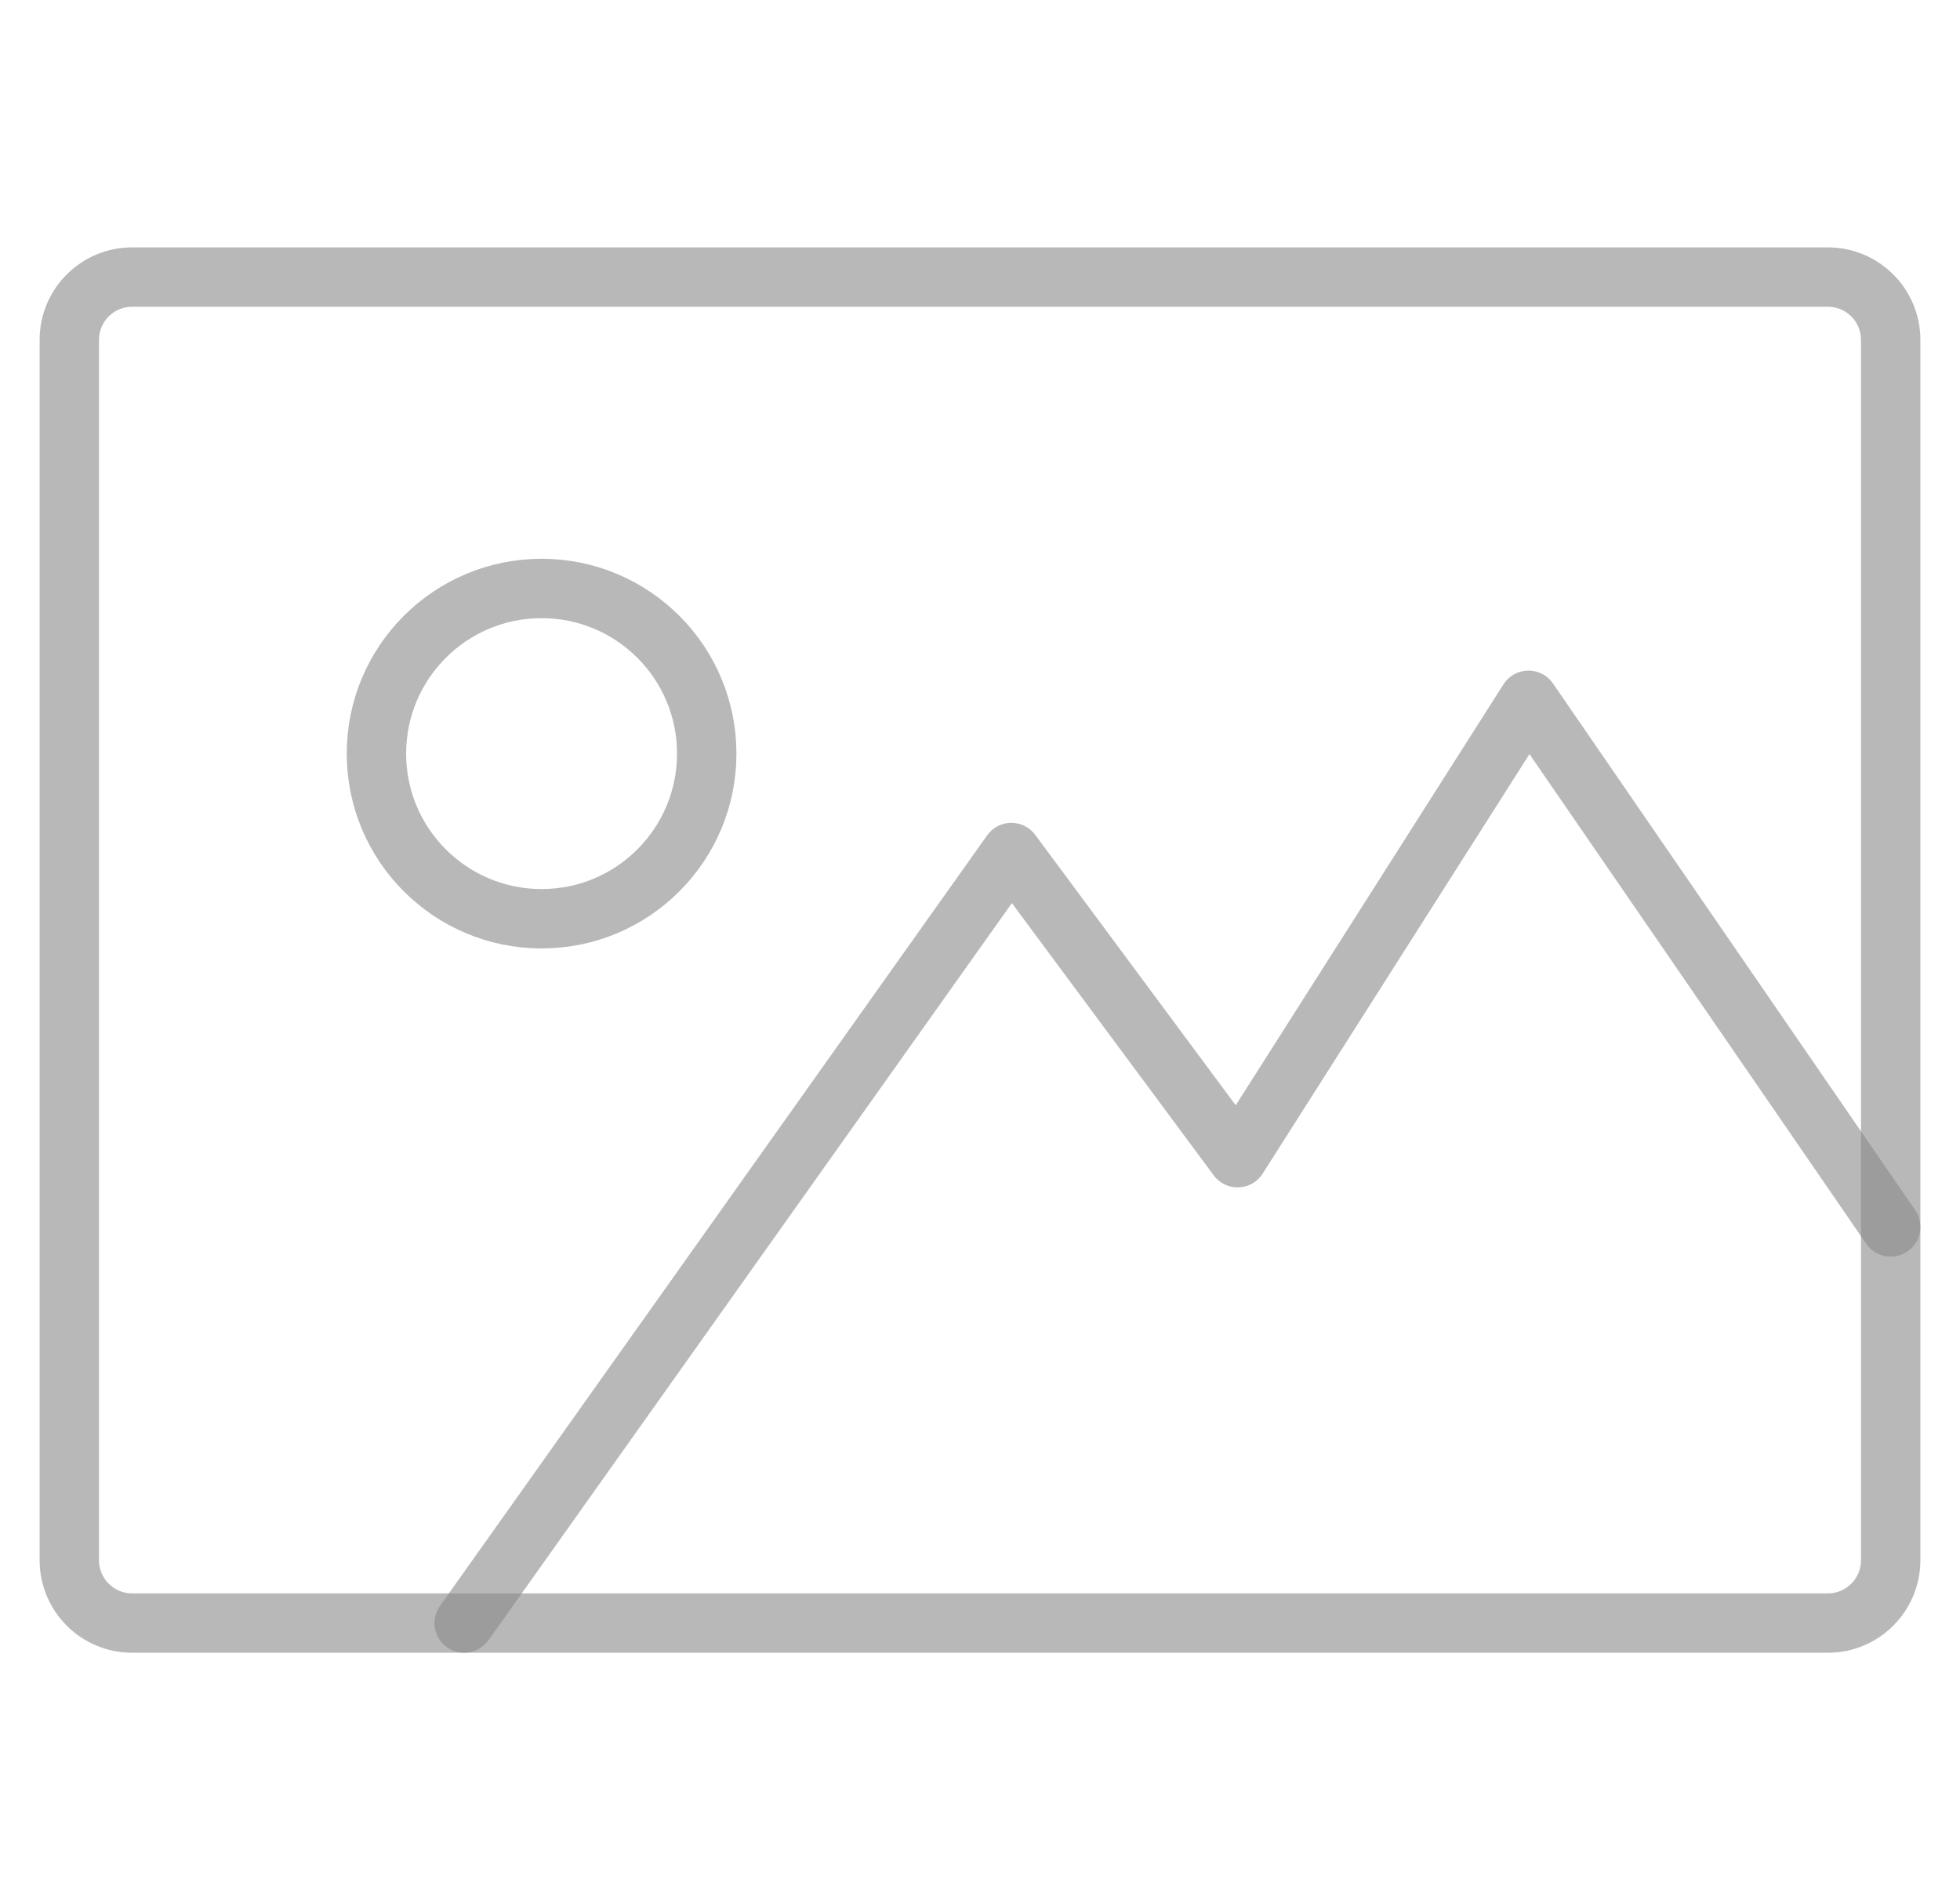 <svg width="33" height="32" viewBox="0 0 33 32" fill="none" xmlns="http://www.w3.org/2000/svg">
<g clip-path="url(#clip0_325_43730)">
<path d="M31.833 5.724C31.833 5.14 31.36 4.666 30.776 4.666H2.224C1.64 4.666 1.167 5.14 1.167 5.724V26.275C1.167 26.859 1.64 27.333 2.224 27.333H30.776C31.36 27.333 31.833 26.859 31.833 26.274V5.724Z" stroke="#898989" stroke-opacity="0.6" stroke-miterlimit="10" stroke-linecap="round" stroke-linejoin="round"/>
<path d="M9.119 15.472C10.654 15.472 11.899 14.227 11.899 12.691C11.899 11.155 10.654 9.91 9.119 9.91C7.583 9.91 6.338 11.155 6.338 12.691C6.338 14.227 7.583 15.472 9.119 15.472Z" stroke="#898989" stroke-opacity="0.6" stroke-miterlimit="10" stroke-linecap="round" stroke-linejoin="round"/>
<path d="M7.816 27.333L17.028 14.357L20.837 19.496L25.735 11.793L31.833 20.662" stroke="#898989" stroke-opacity="0.6" stroke-miterlimit="10" stroke-linecap="round" stroke-linejoin="round"/>
</g>
<defs>
<clipPath id="clip0_325_43730">
<rect width="32" height="32" fill="#898989" transform="translate(0.5)"/>
</clipPath>
</defs>
</svg>
